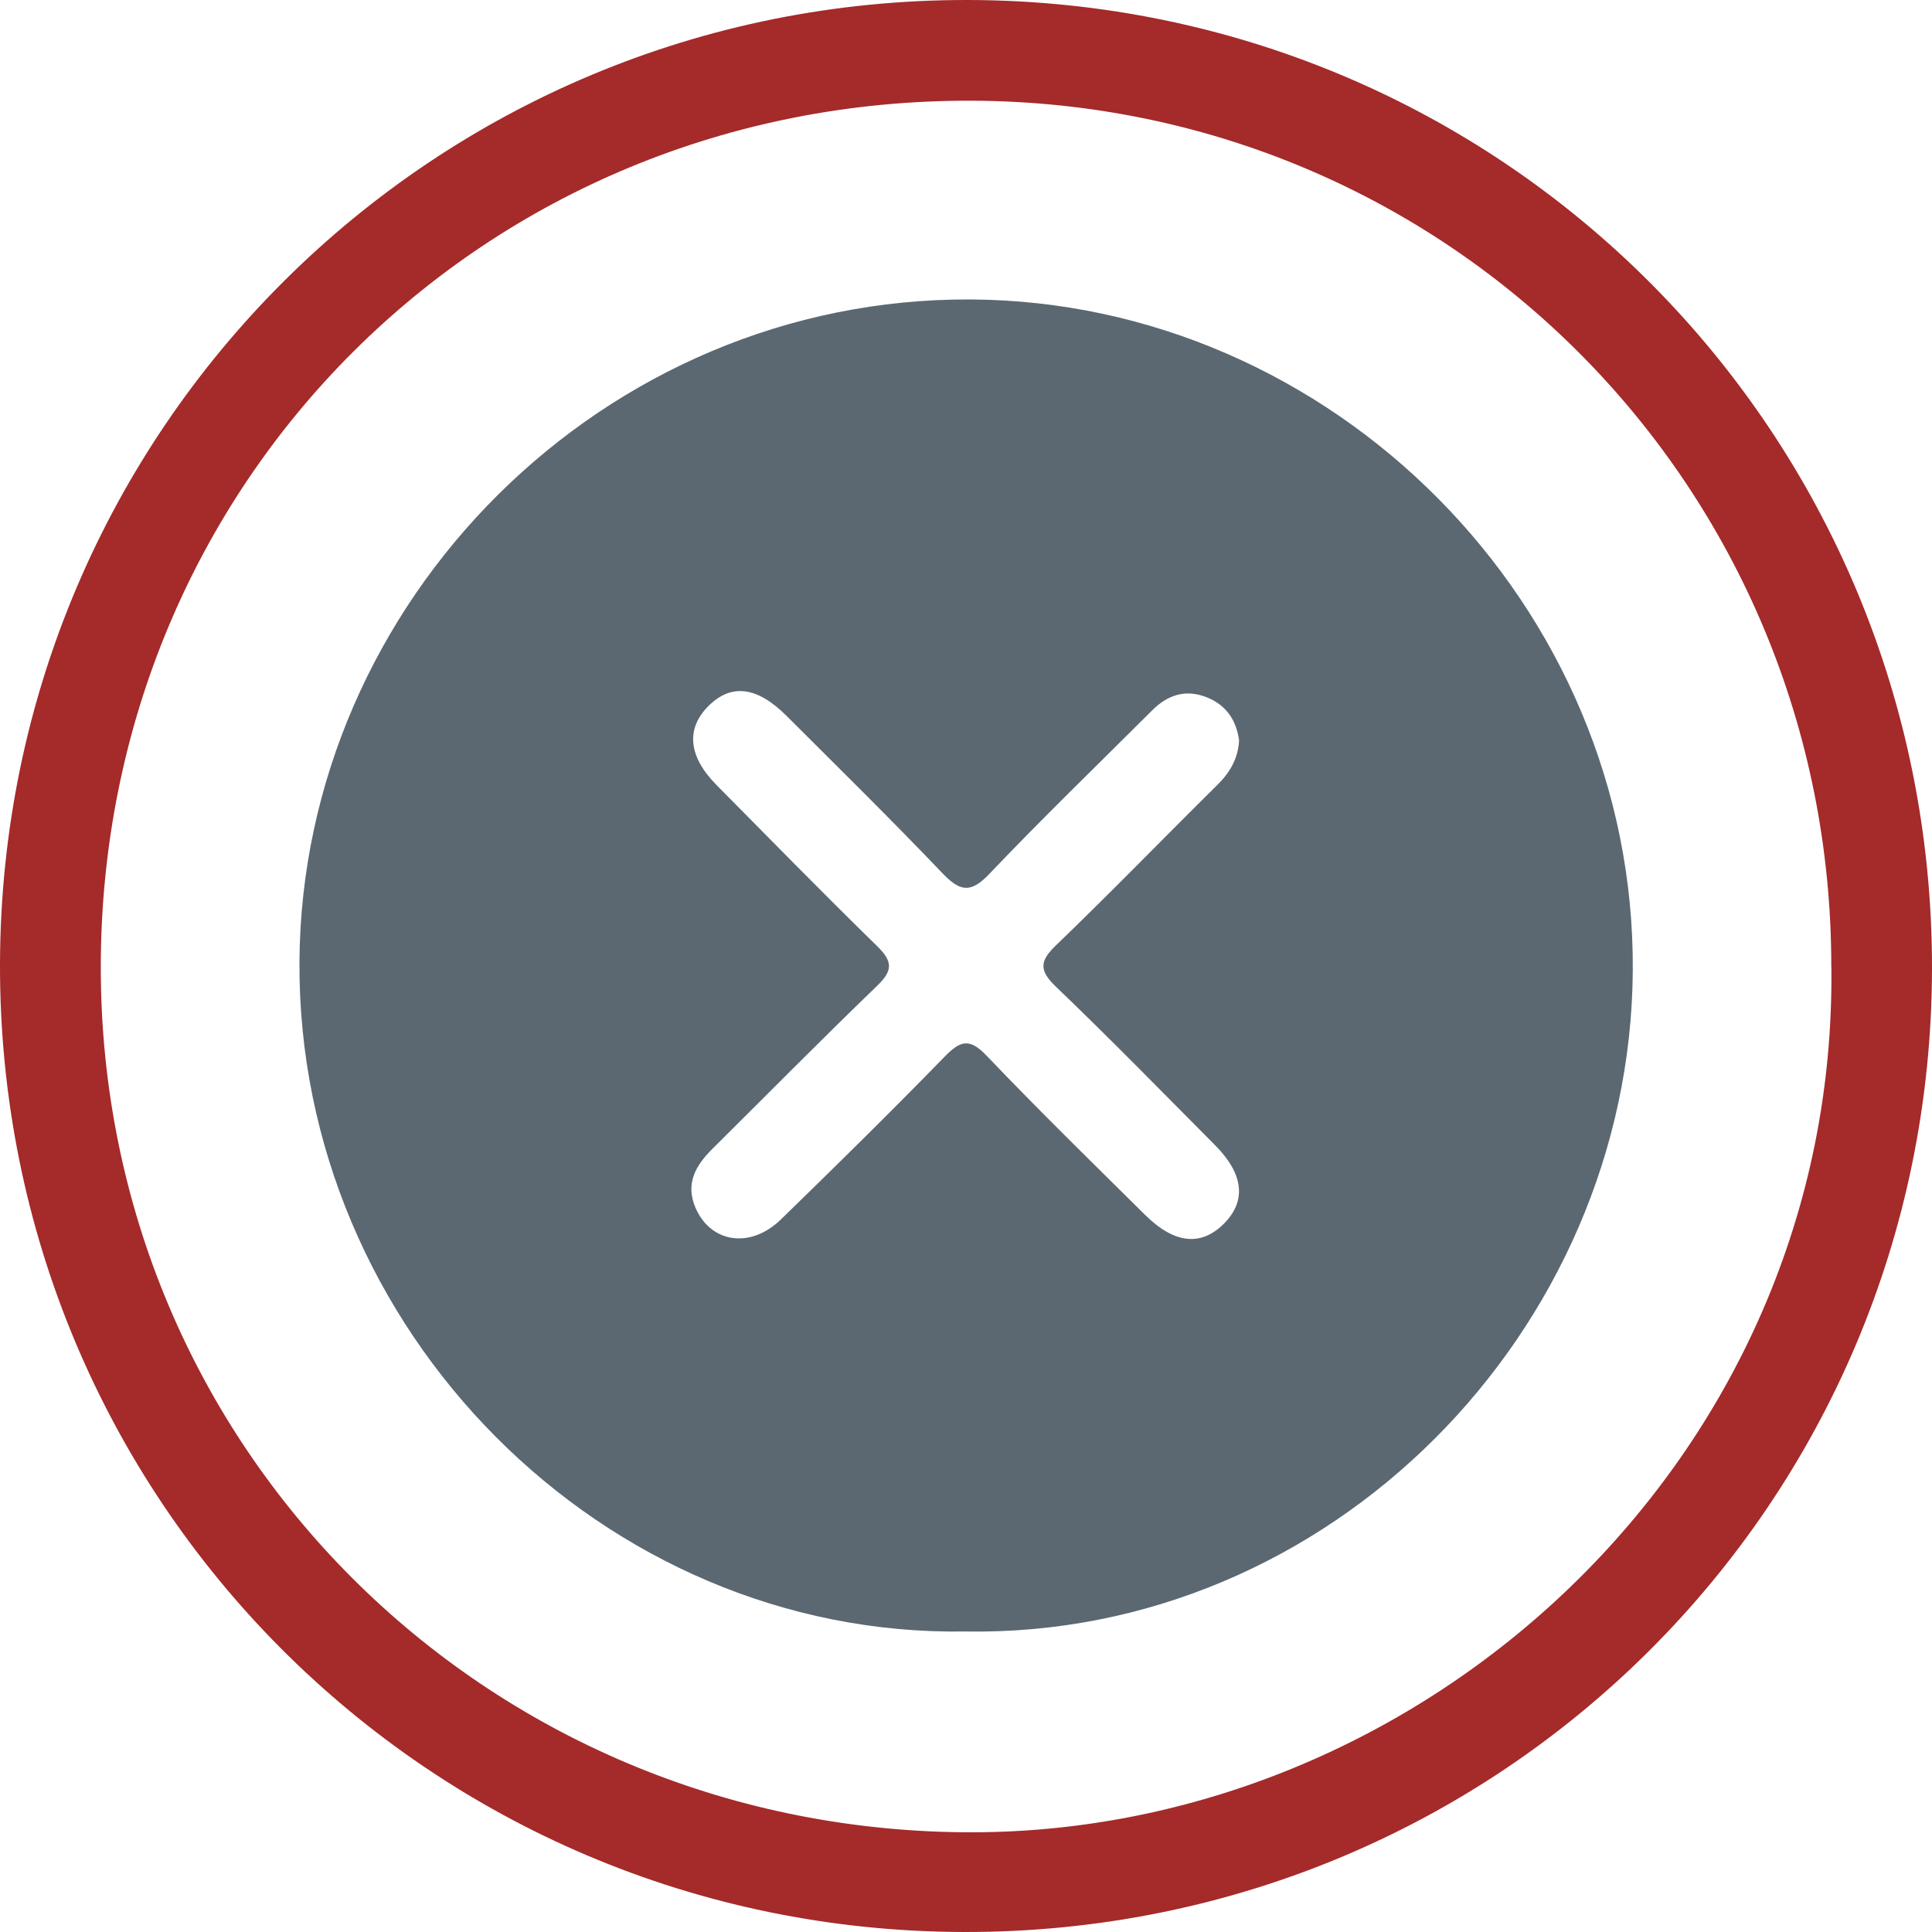 <svg width="24" height="24" viewBox="0 0 24 24" fill="none" xmlns="http://www.w3.org/2000/svg">
<path d="M24 12.031C23.992 18.679 18.628 24.016 11.971 24C5.323 23.984 -0.017 18.62 3.89507e-05 11.972C0.017 5.329 5.388 -0.016 12.032 3.51207e-05C18.678 0.016 24.008 5.374 24 12.031ZM22.749 12.012C22.754 6.05 18.003 1.267 12.061 1.251C6.022 1.235 1.254 5.983 1.252 12.014C1.251 17.976 6.008 22.703 11.962 22.761C17.667 22.817 22.822 18.124 22.75 12.012H22.749Z" fill="brown"/>
<path d="M11.988 20.267C7.497 20.338 3.692 16.523 3.72 11.945C3.749 7.467 7.494 3.695 12.06 3.72C16.55 3.746 20.316 7.515 20.283 12.06C20.252 16.537 16.517 20.347 11.987 20.267H11.988ZM15.393 9.201C15.359 8.948 15.235 8.76 14.993 8.663C14.73 8.558 14.507 8.63 14.313 8.824C13.636 9.5 12.947 10.165 12.288 10.858C12.053 11.105 11.921 11.07 11.707 10.847C11.075 10.185 10.422 9.543 9.774 8.896C9.405 8.526 9.084 8.488 8.801 8.77C8.518 9.052 8.55 9.397 8.9 9.751C9.563 10.421 10.223 11.096 10.898 11.755C11.092 11.944 11.092 12.058 10.896 12.246C10.207 12.91 9.535 13.592 8.855 14.266C8.645 14.474 8.508 14.7 8.641 15.006C8.83 15.441 9.322 15.516 9.7 15.149C10.386 14.482 11.068 13.811 11.736 13.125C11.932 12.924 12.045 12.893 12.257 13.115C12.898 13.787 13.563 14.437 14.223 15.09C14.586 15.451 14.917 15.485 15.2 15.205C15.485 14.922 15.453 14.588 15.095 14.227C14.44 13.568 13.791 12.903 13.121 12.261C12.907 12.056 12.91 11.942 13.121 11.74C13.8 11.087 14.456 10.409 15.127 9.746C15.282 9.592 15.38 9.42 15.392 9.201H15.393Z" fill="#5B6871"/>
</svg>
